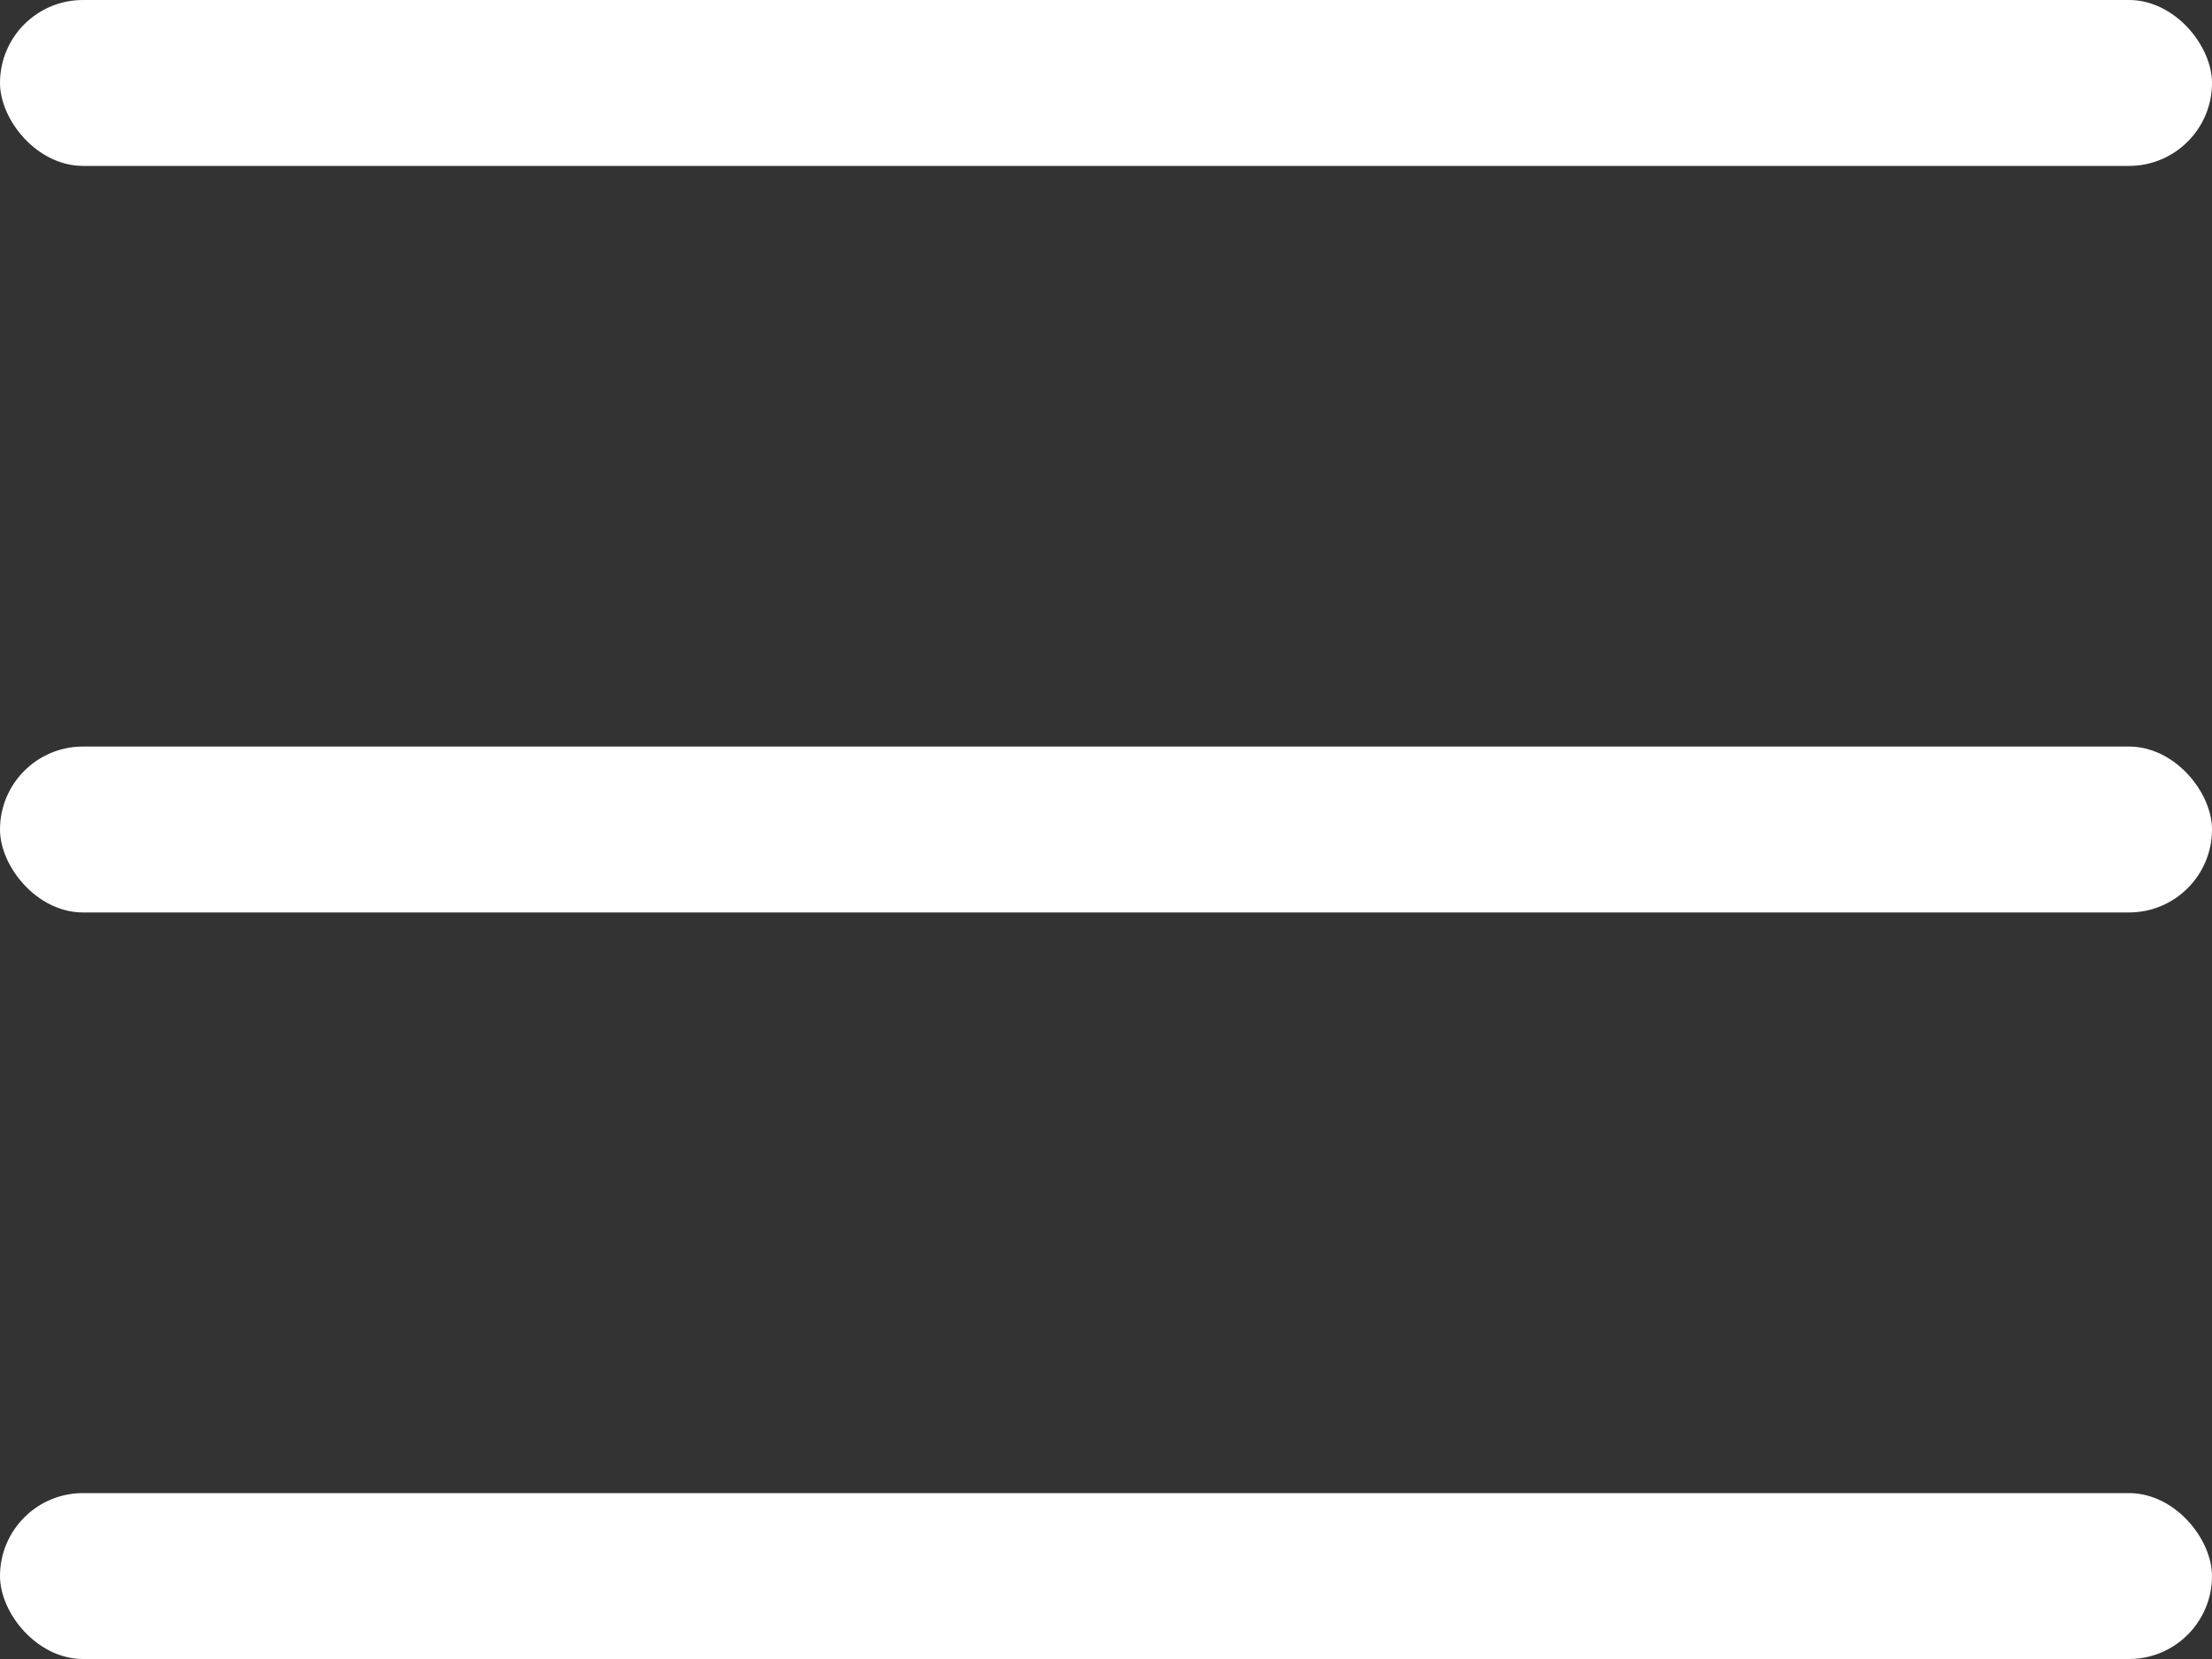 <svg xmlns="http://www.w3.org/2000/svg" width="20" height="15" viewBox="0 0 20 15">
    <rect x="0" y="0" width="20" height="15" fill="#333333" stroke="none"/>
    <defs>
        <style>
            .cls-1{fill:#fff}
        </style>
    </defs>
    <g id="m_menu_w" transform="translate(-321 -7)">
        <rect id="사각형_2018" width="20" height="1.5" class="cls-1" rx=".75" transform="translate(321 7)"/>
        <rect id="사각형_2019" width="20" height="1.5" class="cls-1" rx=".75" transform="translate(321 13.75)"/>
        <rect id="사각형_2020" width="20" height="1.5" class="cls-1" rx=".75" transform="translate(321 20.5)"/>
    </g>
</svg>
